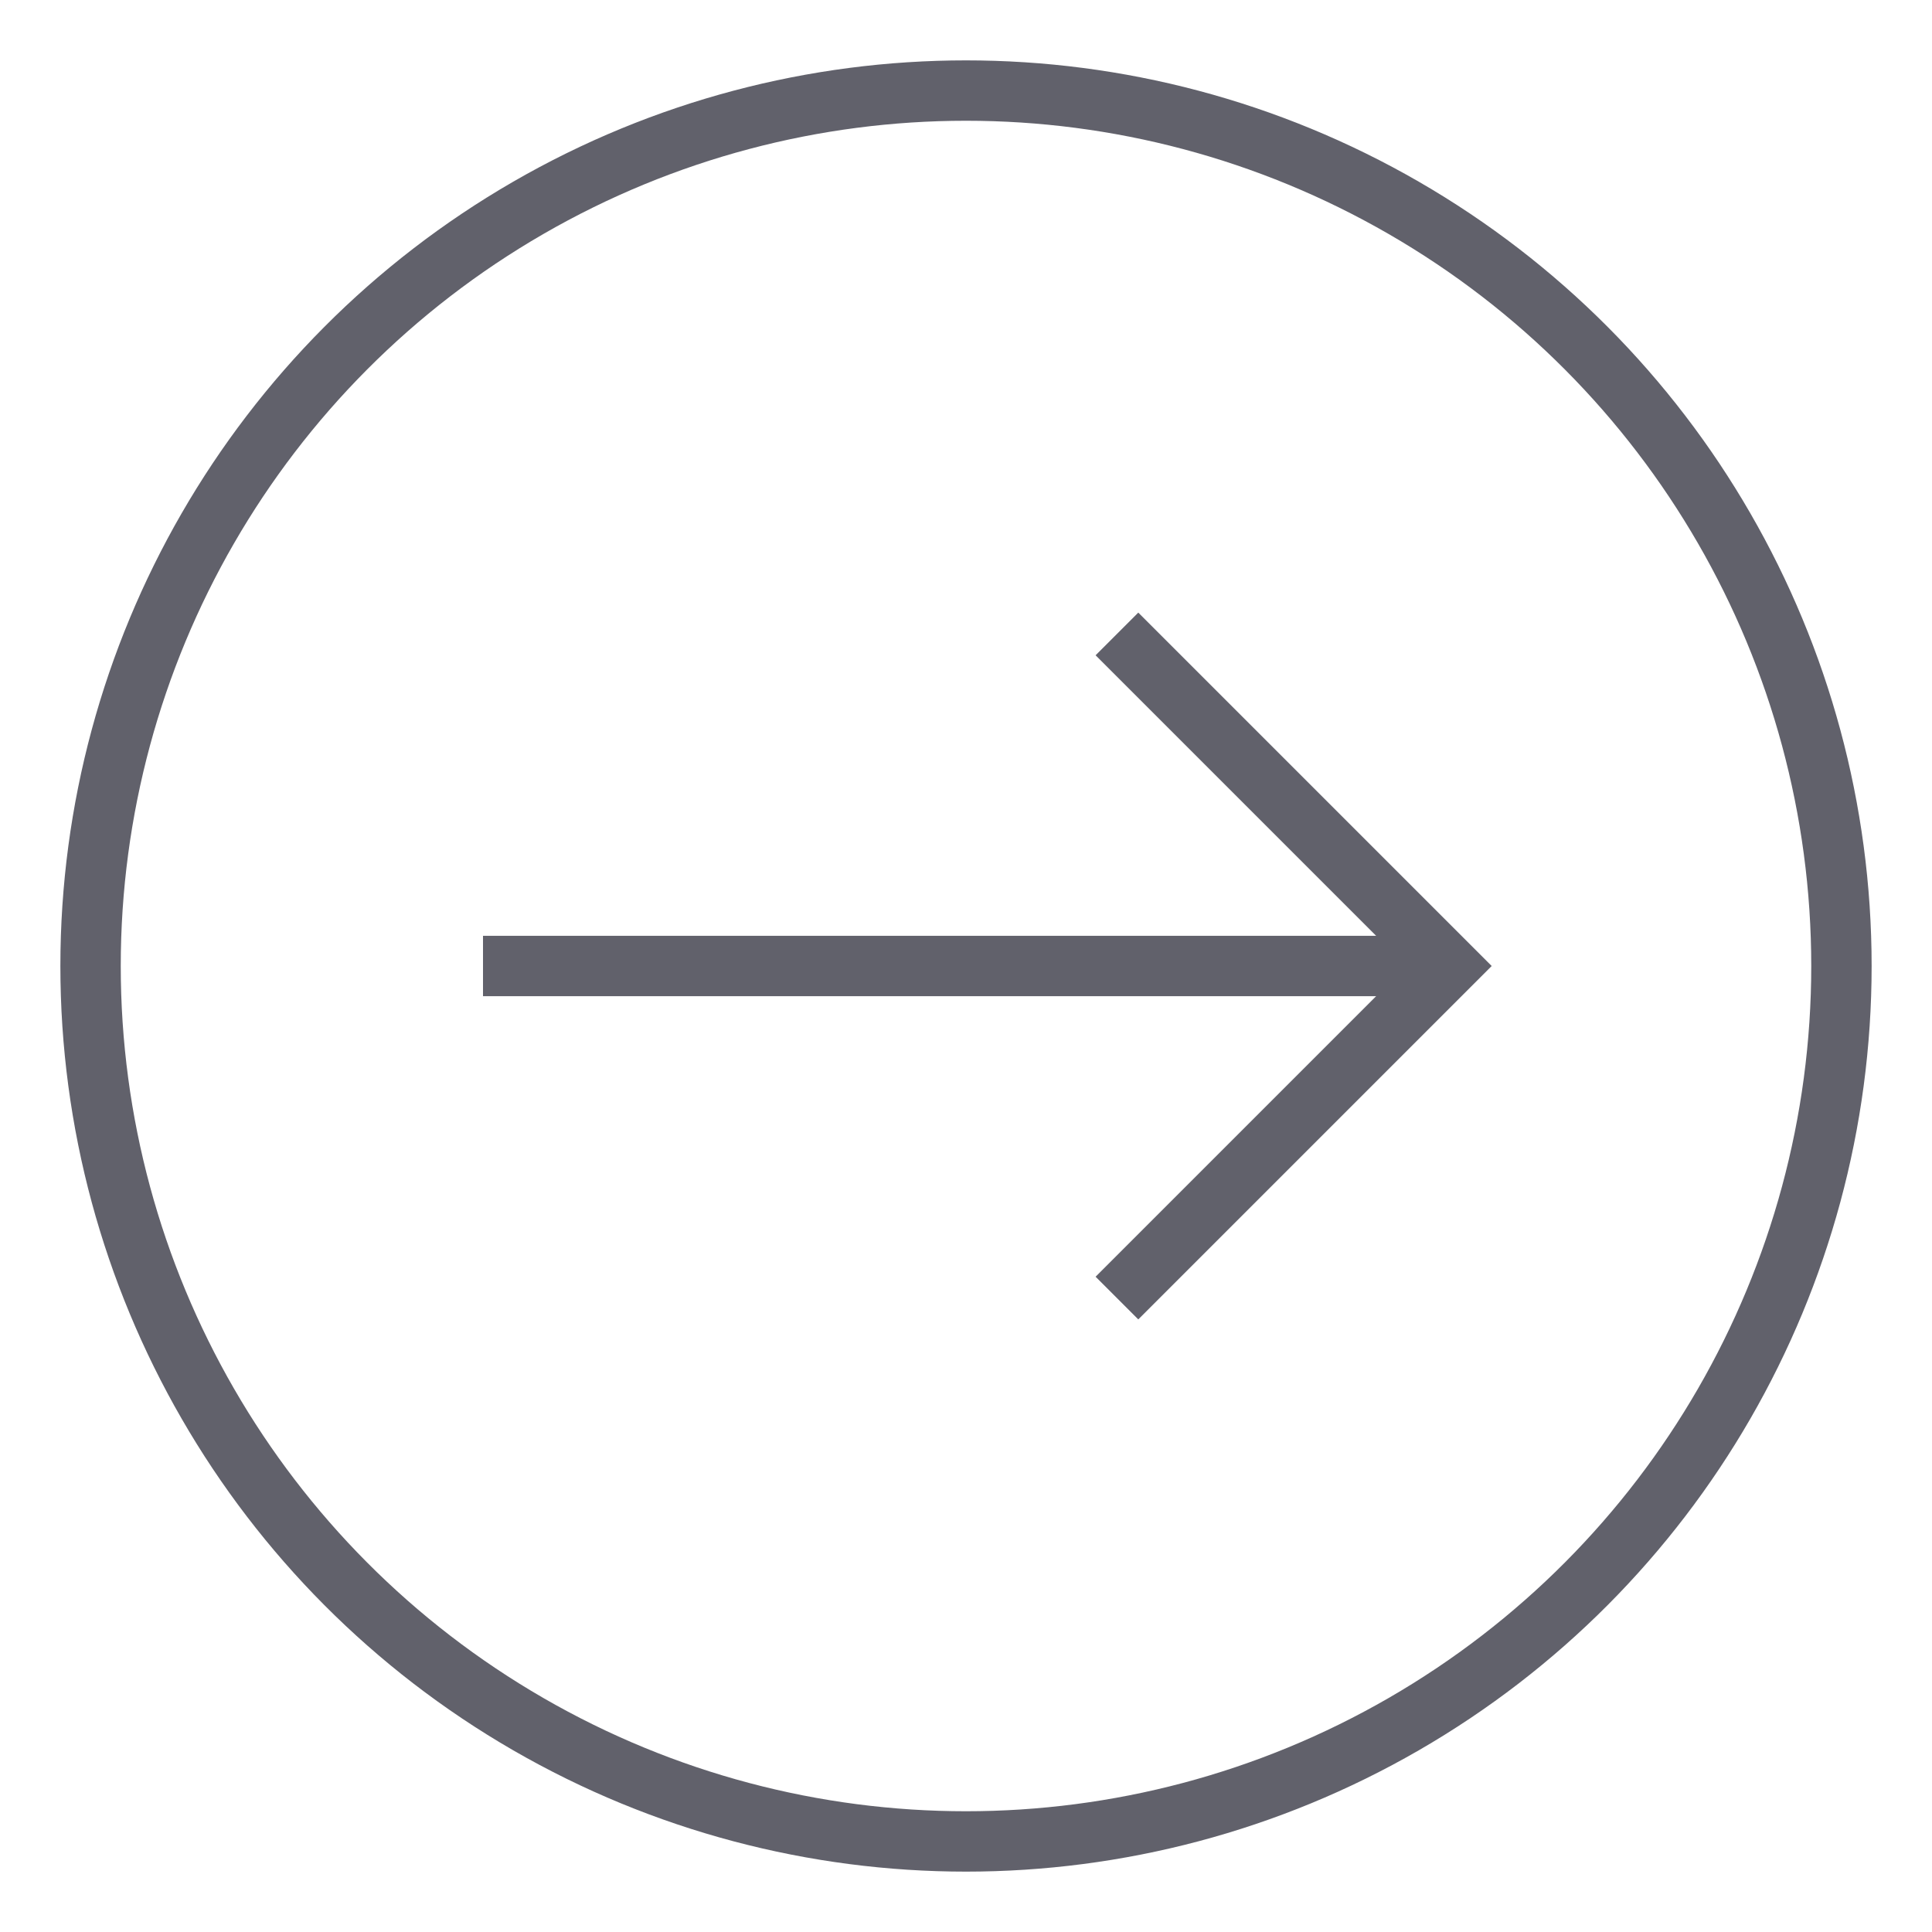 <svg xmlns="http://www.w3.org/2000/svg" height="24" width="24" viewBox="0 0 64 64"><circle cx="32" cy="32" r="29" fill="none" stroke="#61616b" stroke-width="2"></circle><line data-cap="butt" data-color="color-2" x1="16" y1="32" x2="48" y2="32" fill="none" stroke="#61616b" stroke-width="2"></line><polyline data-color="color-2" points="37 21 48 32 37 43" fill="none" stroke="#61616b" stroke-width="2"></polyline></svg>